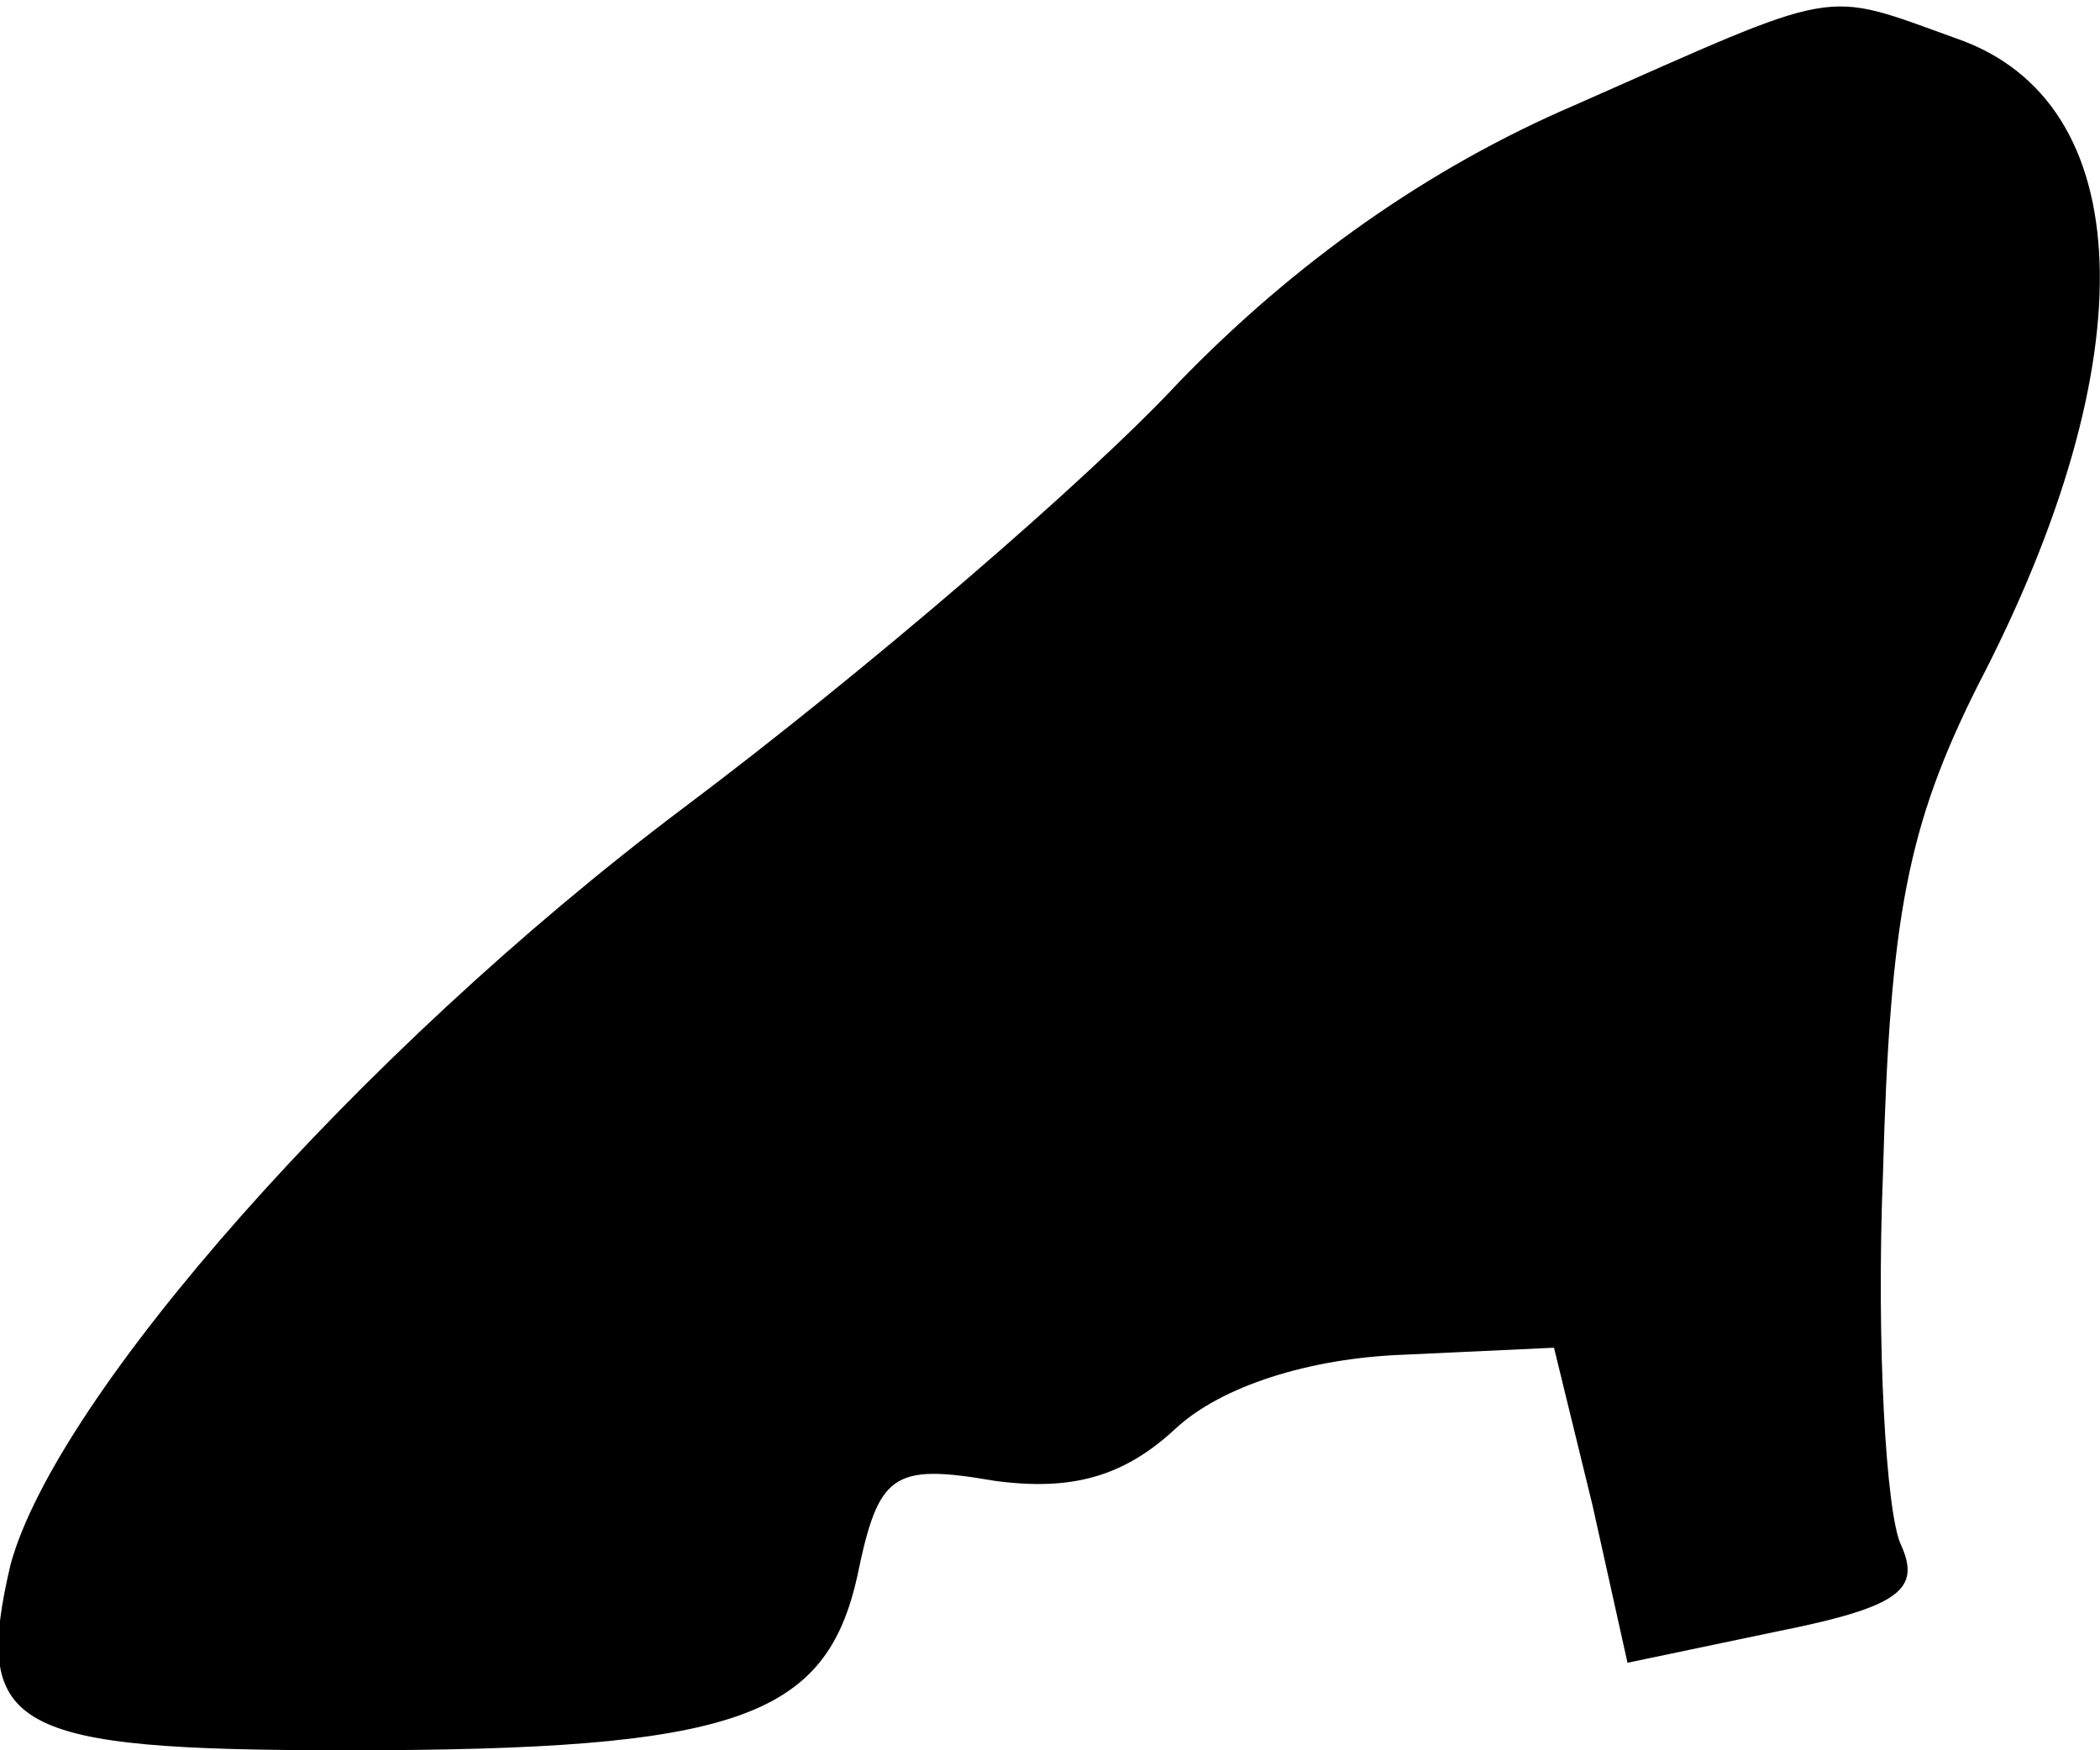 <?xml version="1.0" standalone="no"?>
<!DOCTYPE svg PUBLIC "-//W3C//DTD SVG 20010904//EN"
 "http://www.w3.org/TR/2001/REC-SVG-20010904/DTD/svg10.dtd">
<svg version="1.0" xmlns="http://www.w3.org/2000/svg"
 width="60pt" height="50pt" viewBox="0 0 60 50"
 preserveAspectRatio="xMidYMid meet">
<g transform="translate(0,50) scale(0.1,-0.1)"
fill="#000000" stroke="none">
<path fill="#000000" stroke="none" d="M450 470 c-42 -18 -80 -45 -113 -79
-26 -28 -90 -83 -142 -122 -93 -70 -179 -168 -192 -216 -11 -47 0 -53 96 -53
111 0 137 9 146 50 6 29 10 32 39 27 22 -3 37 1 52 15 13 12 38 20 65 21 l43
2 11 -45 10 -45 43 9 c35 7 41 12 35 25 -4 9 -7 56 -5 106 2 73 7 99 27 139
49 94 46 167 -6 185 -39 14 -32 15 -109 -19z"/>
</g>
</svg>
